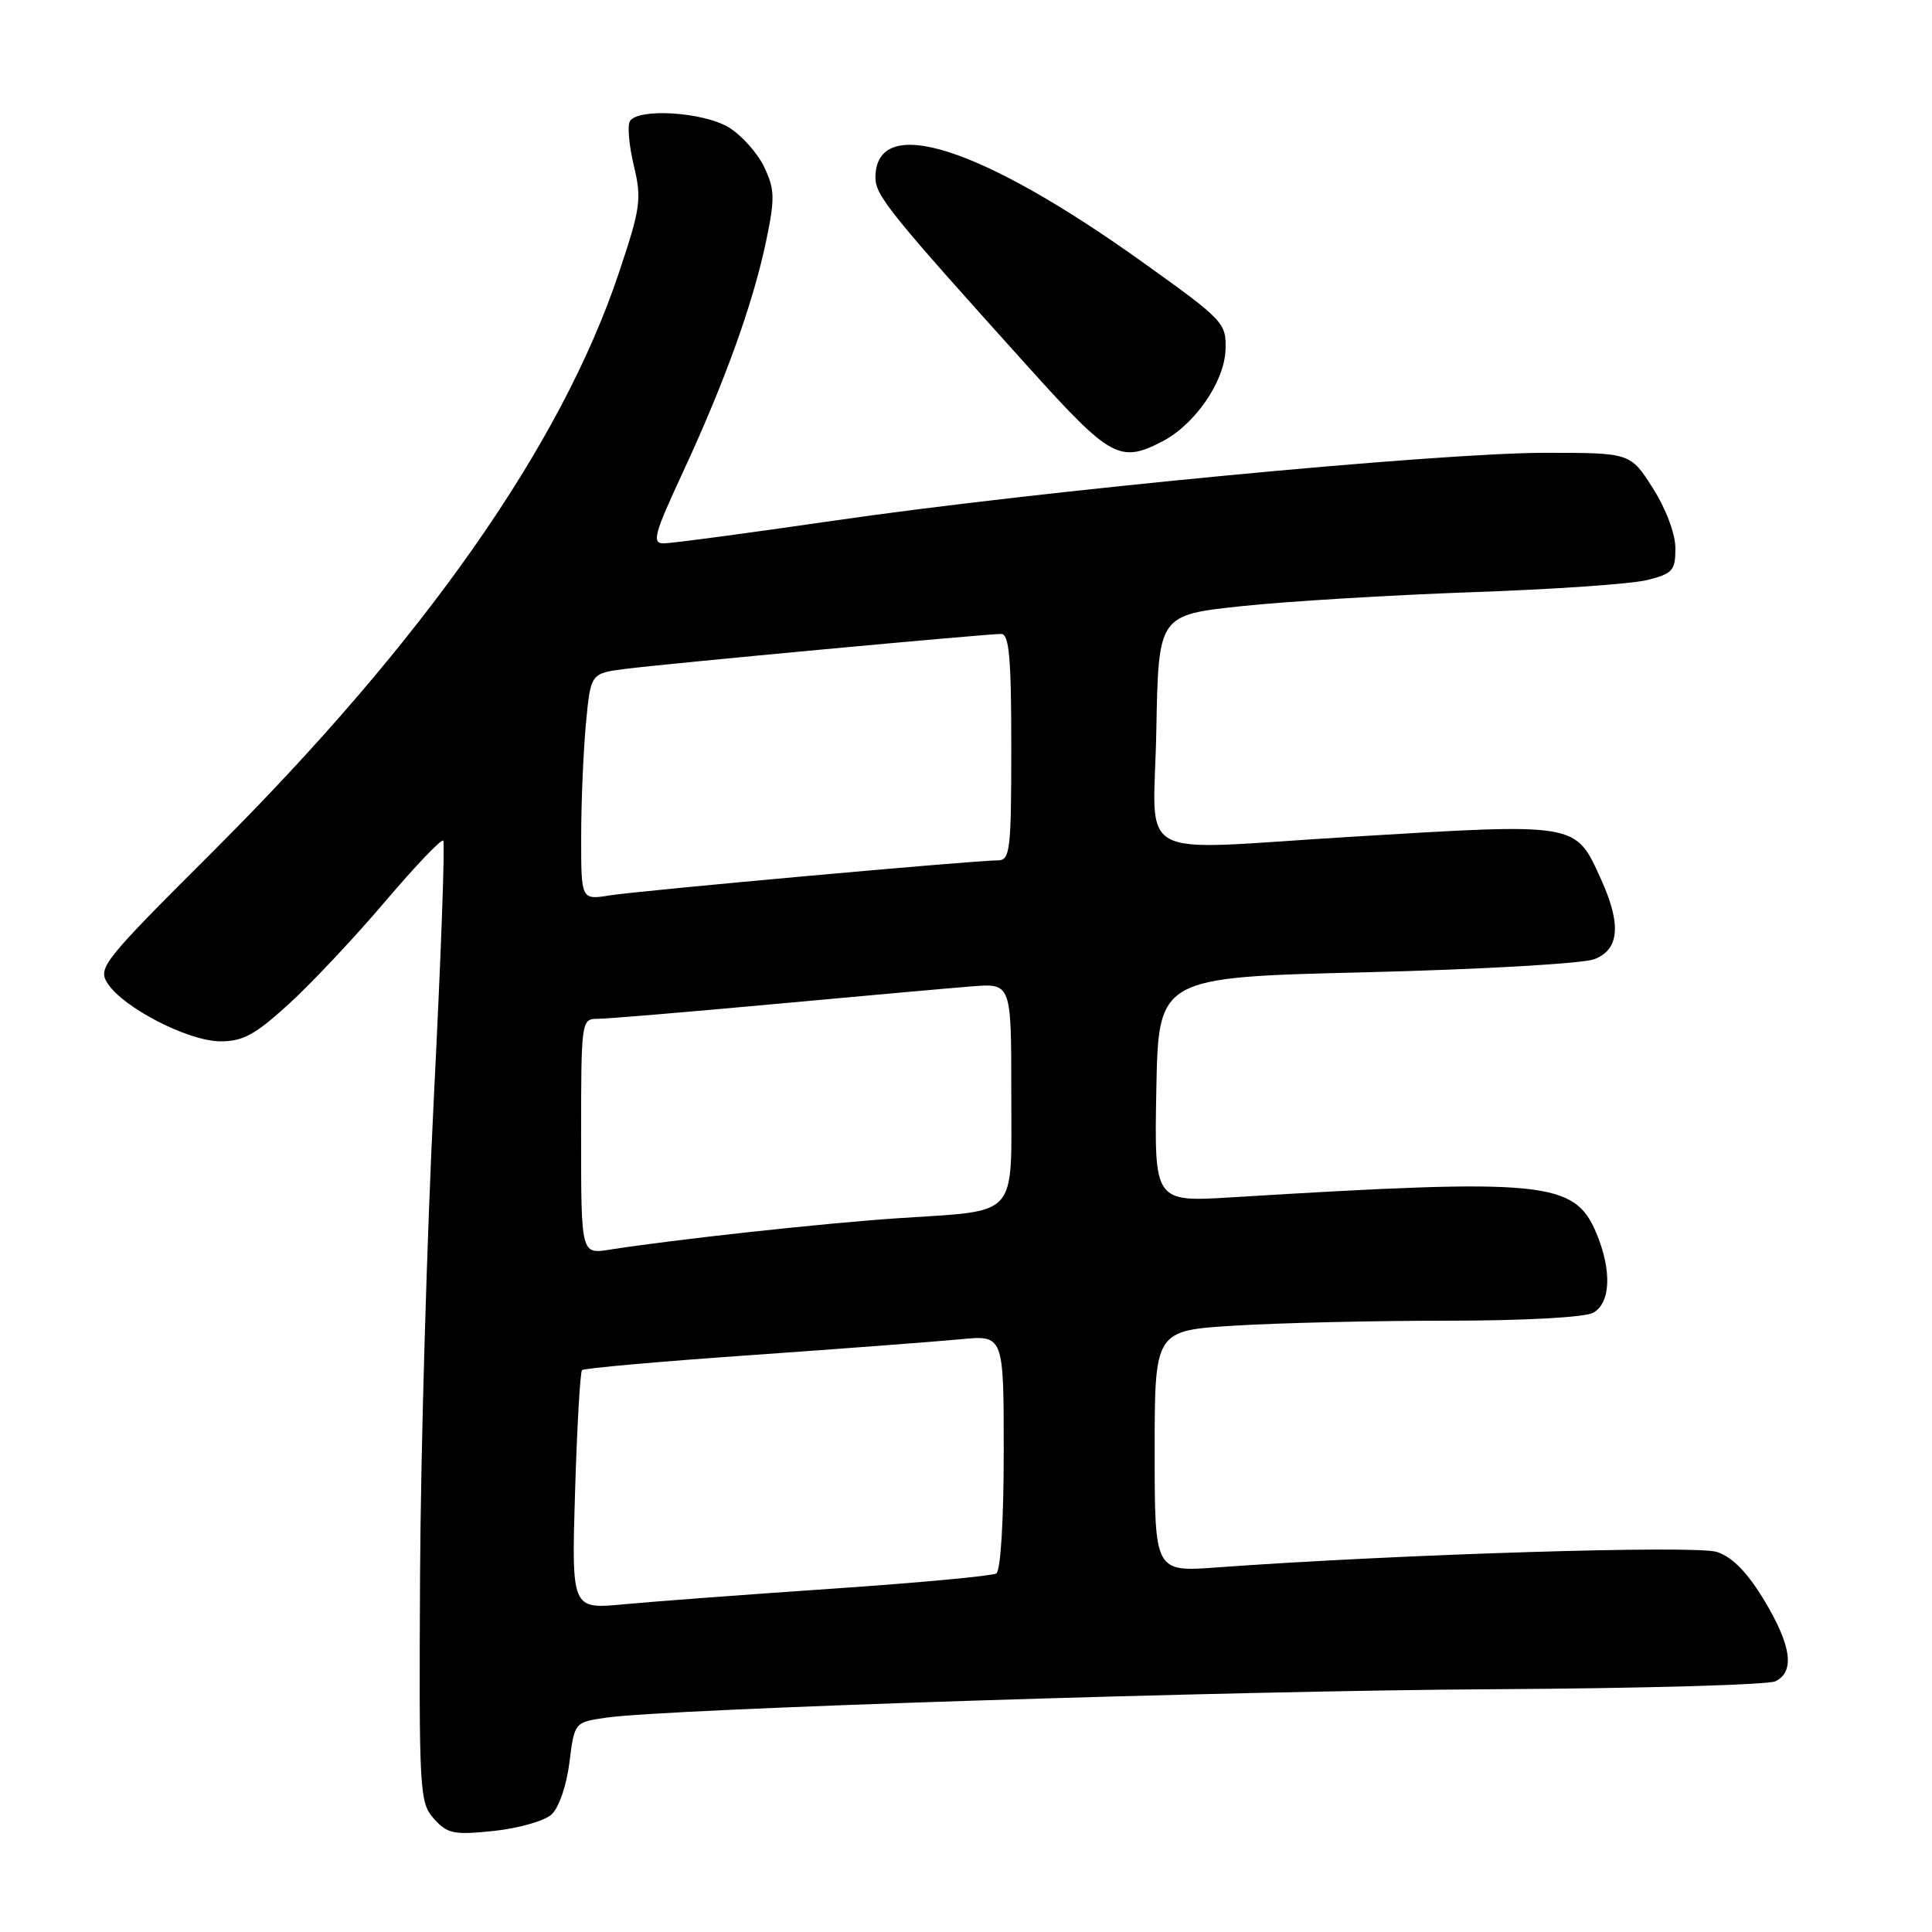 <?xml version="1.0" encoding="UTF-8" standalone="no"?>
<!DOCTYPE svg PUBLIC "-//W3C//DTD SVG 1.1//EN" "http://www.w3.org/Graphics/SVG/1.1/DTD/svg11.dtd" >
<svg xmlns="http://www.w3.org/2000/svg" xmlns:xlink="http://www.w3.org/1999/xlink" version="1.1" viewBox="0 0 256 256">
 <g >
 <path fill="currentColor"
d=" M 73.07 240.44 C 74.05 239.55 75.07 236.60 75.45 233.55 C 76.12 228.21 76.12 228.21 80.31 227.60 C 88.52 226.41 163.08 224.02 198.00 223.83 C 217.53 223.72 234.29 223.25 235.25 222.78 C 237.86 221.51 237.38 218.04 233.75 212.02 C 231.53 208.35 229.55 206.32 227.50 205.64 C 224.72 204.72 185.30 205.94 161.25 207.69 C 153.00 208.30 153.00 208.30 153.00 192.30 C 153.00 176.30 153.00 176.30 163.66 175.65 C 169.52 175.29 182.15 175.00 191.72 175.00 C 201.81 175.00 209.94 174.56 211.07 173.96 C 213.42 172.71 213.61 168.40 211.54 163.43 C 208.64 156.49 204.79 156.11 163.22 158.65 C 152.94 159.28 152.94 159.28 153.22 144.39 C 153.50 129.50 153.50 129.50 181.00 128.83 C 196.12 128.46 209.74 127.68 211.25 127.10 C 214.58 125.83 214.86 122.49 212.14 116.50 C 208.71 108.96 209.24 109.05 179.00 110.88 C 149.55 112.66 152.90 114.50 153.22 96.75 C 153.50 81.50 153.50 81.50 164.50 80.32 C 170.55 79.68 184.28 78.85 195.00 78.47 C 205.72 78.10 216.19 77.38 218.25 76.86 C 221.63 76.02 222.00 75.60 222.00 72.66 C 222.00 70.75 220.76 67.44 219.02 64.70 C 216.04 60.00 216.04 60.00 204.77 60.00 C 190.50 60.00 137.94 65.01 110.63 68.97 C 99.15 70.64 88.94 72.00 87.94 72.00 C 86.35 72.00 86.68 70.77 90.46 62.63 C 96.01 50.68 99.77 40.25 101.50 32.01 C 102.70 26.26 102.67 25.11 101.26 22.13 C 100.38 20.28 98.27 17.92 96.58 16.89 C 93.23 14.84 84.56 14.29 83.47 16.05 C 83.11 16.62 83.35 19.27 83.98 21.93 C 85.05 26.38 84.89 27.53 82.01 36.14 C 74.35 59.03 56.17 84.95 28.22 112.82 C 13.58 127.43 12.92 128.25 14.27 130.32 C 16.37 133.55 24.93 137.95 29.17 137.98 C 32.19 138.00 33.80 137.12 38.32 132.99 C 41.33 130.24 47.05 124.15 51.03 119.46 C 55.01 114.77 58.48 111.14 58.73 111.39 C 58.98 111.64 58.43 126.85 57.50 145.18 C 56.58 163.50 55.75 192.06 55.66 208.63 C 55.51 237.48 55.59 238.86 57.50 241.00 C 59.29 242.99 60.13 243.16 65.42 242.61 C 68.68 242.27 72.12 241.29 73.07 240.44 Z  M 154.00 58.50 C 158.33 56.26 162.26 50.56 162.39 46.32 C 162.50 42.80 162.15 42.43 151.50 34.81 C 129.87 19.32 116.00 14.92 116.00 23.55 C 116.00 25.91 117.95 28.32 136.50 48.90 C 147.13 60.69 148.41 61.39 154.00 58.50 Z  M 76.20 197.61 C 76.46 189.02 76.88 181.79 77.12 181.55 C 77.37 181.30 87.45 180.40 99.53 179.56 C 111.62 178.71 124.09 177.76 127.25 177.46 C 133.00 176.90 133.00 176.90 133.00 192.39 C 133.00 201.39 132.59 208.13 132.02 208.49 C 131.49 208.82 121.70 209.73 110.27 210.51 C 98.85 211.29 86.40 212.22 82.61 212.58 C 75.73 213.23 75.73 213.23 76.20 197.61 Z  M 77.00 150.59 C 77.00 135.29 77.04 135.00 79.16 135.00 C 80.35 135.00 90.81 134.13 102.41 133.06 C 114.01 131.99 125.86 130.93 128.75 130.70 C 134.00 130.29 134.00 130.29 134.00 144.67 C 134.00 161.64 135.17 160.34 119.00 161.42 C 109.21 162.07 89.35 164.24 80.75 165.59 C 77.00 166.18 77.00 166.18 77.00 150.59 Z  M 77.01 110.88 C 77.01 106.27 77.30 99.51 77.64 95.86 C 78.27 89.22 78.27 89.22 82.88 88.63 C 88.14 87.95 130.61 84.00 132.66 84.00 C 133.72 84.00 134.00 87.13 134.00 99.00 C 134.00 112.67 133.84 114.00 132.23 114.00 C 129.16 114.00 84.81 118.01 80.82 118.64 C 77.00 119.26 77.00 119.26 77.01 110.88 Z "/>
</g>
</svg>